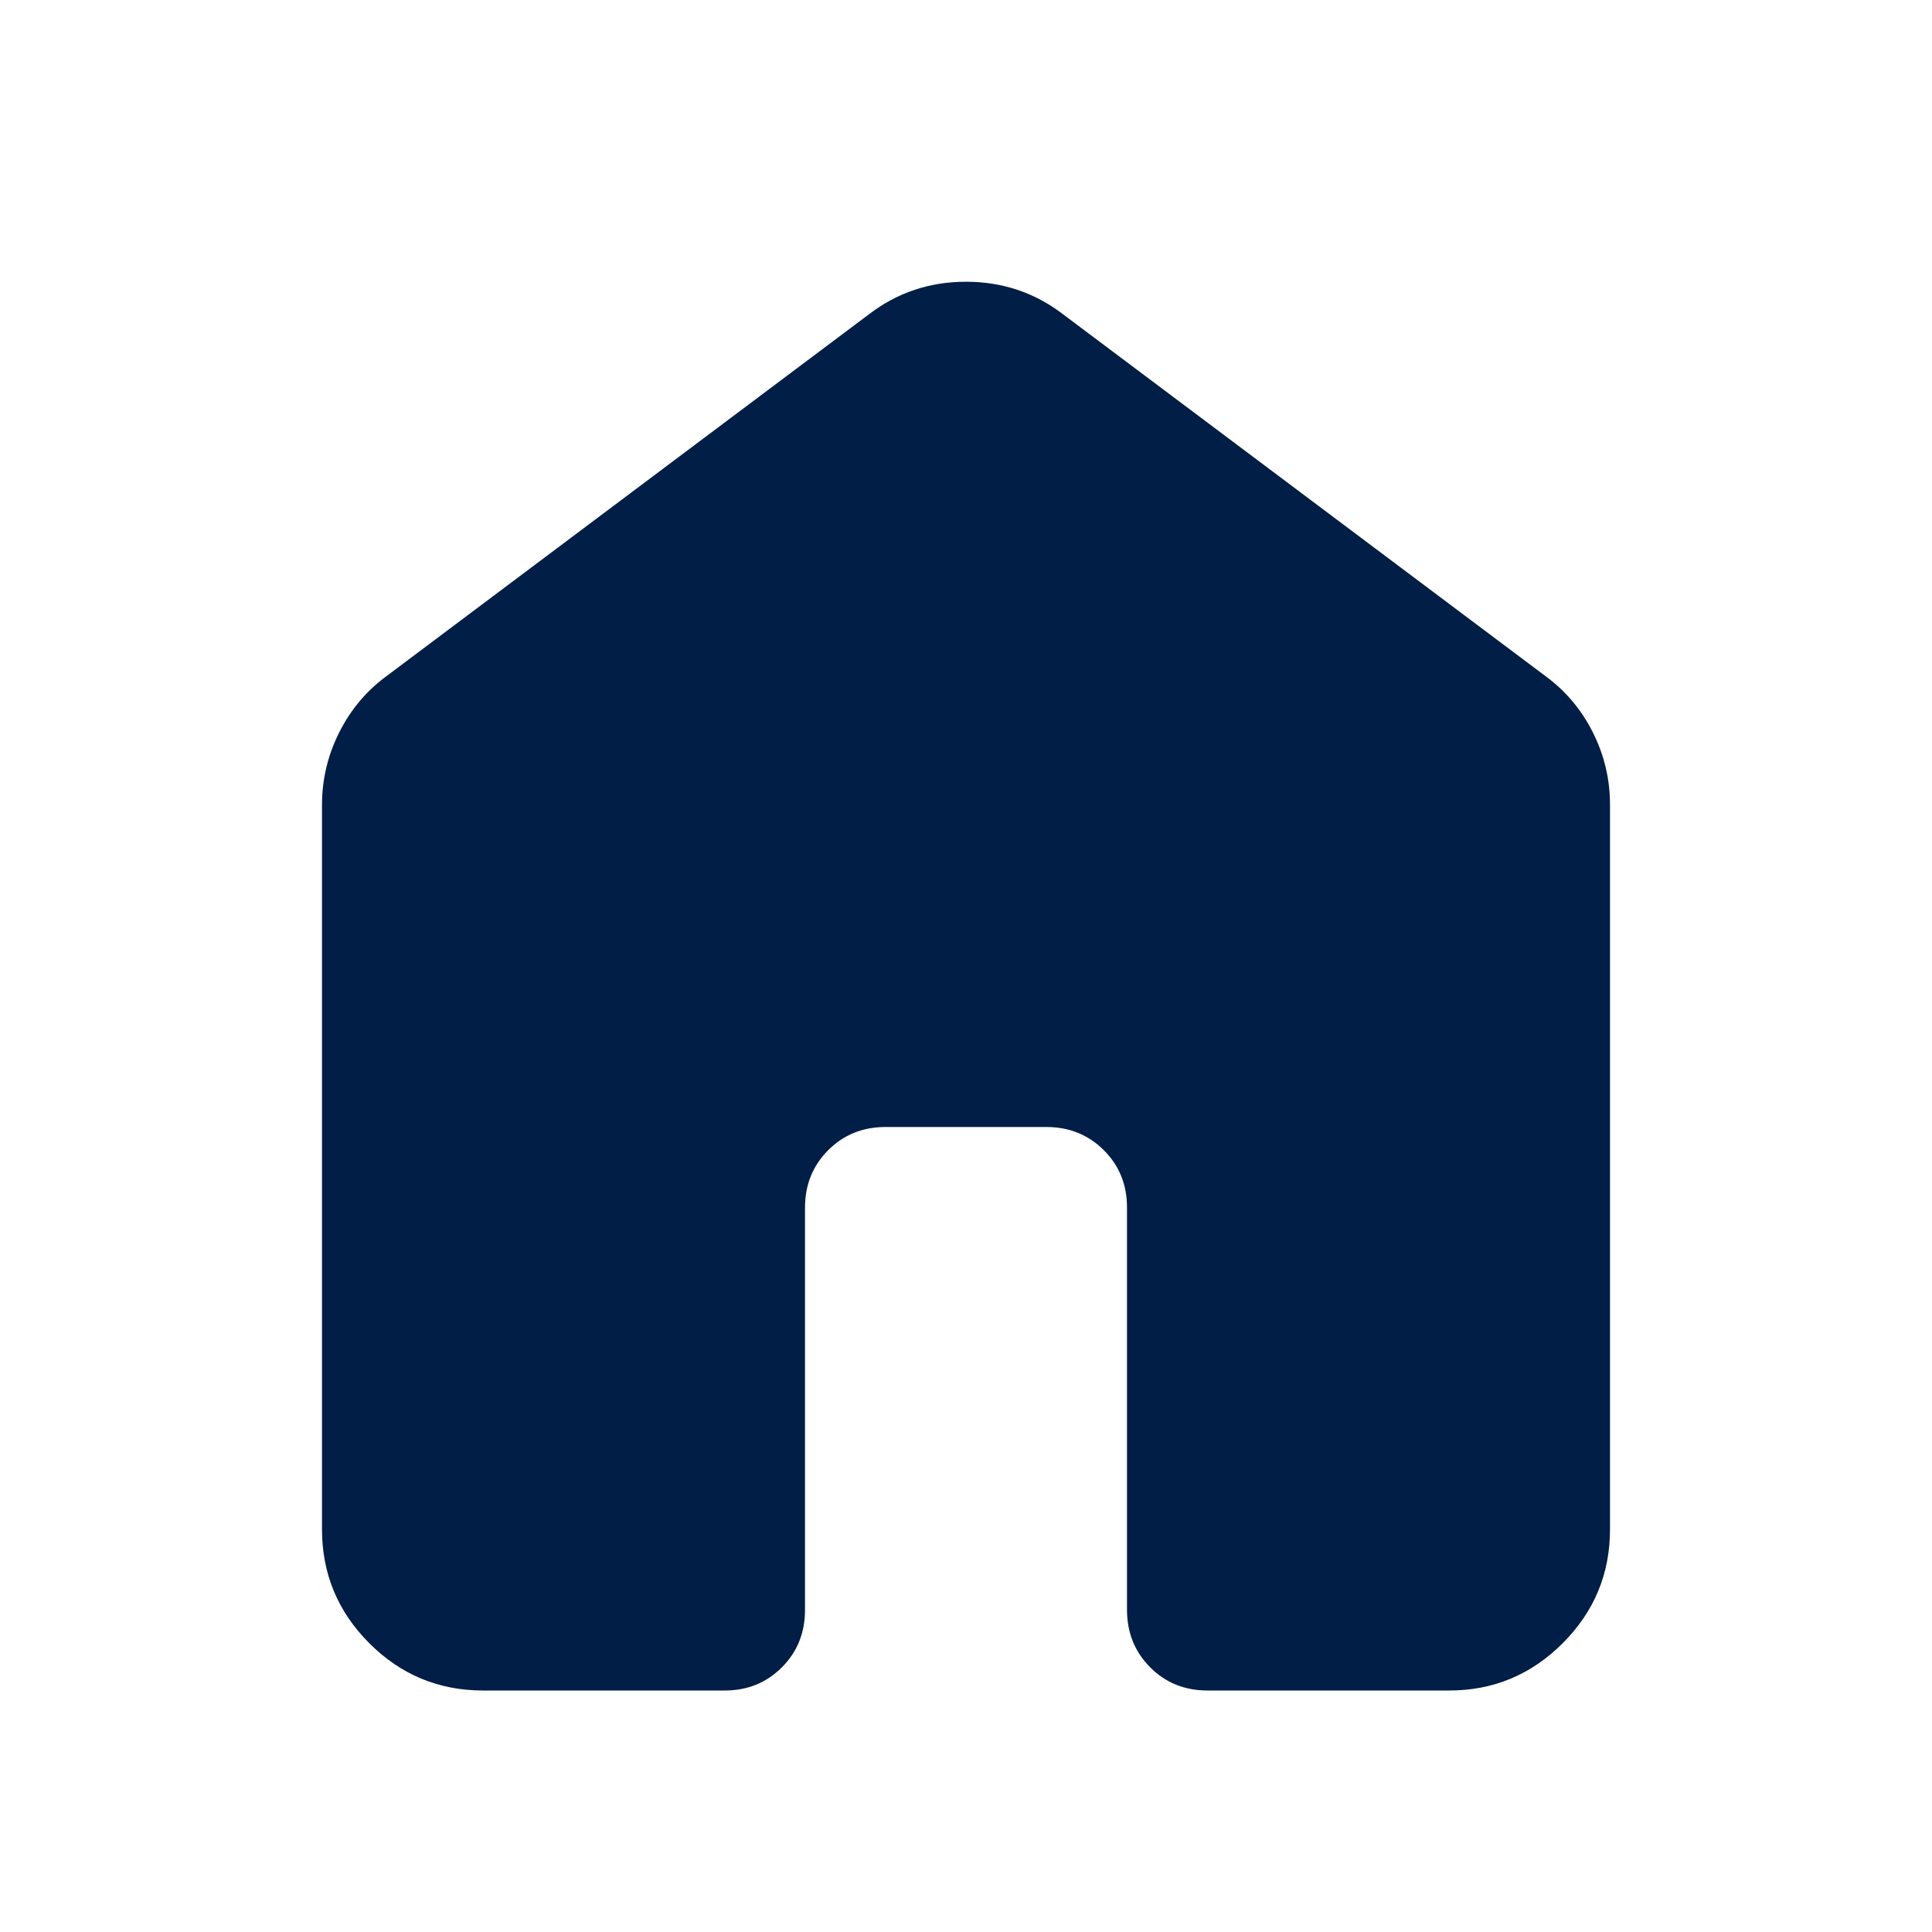 <svg xmlns="http://www.w3.org/2000/svg" width="24" height="24" viewBox="0 0 24 24"><path fill="#001e46" d="M4 19v-9q0-.475.213-.9t.587-.7l6-4.5q.525-.4 1.2-.4t1.2.4l6 4.5q.375.275.588.7T20 10v9q0 .825-.588 1.413T18 21h-3q-.425 0-.712-.288T14 20v-5q0-.425-.288-.712T13 14h-2q-.425 0-.712.288T10 15v5q0 .425-.288.713T9 21H6q-.825 0-1.412-.587T4 19"/></svg>